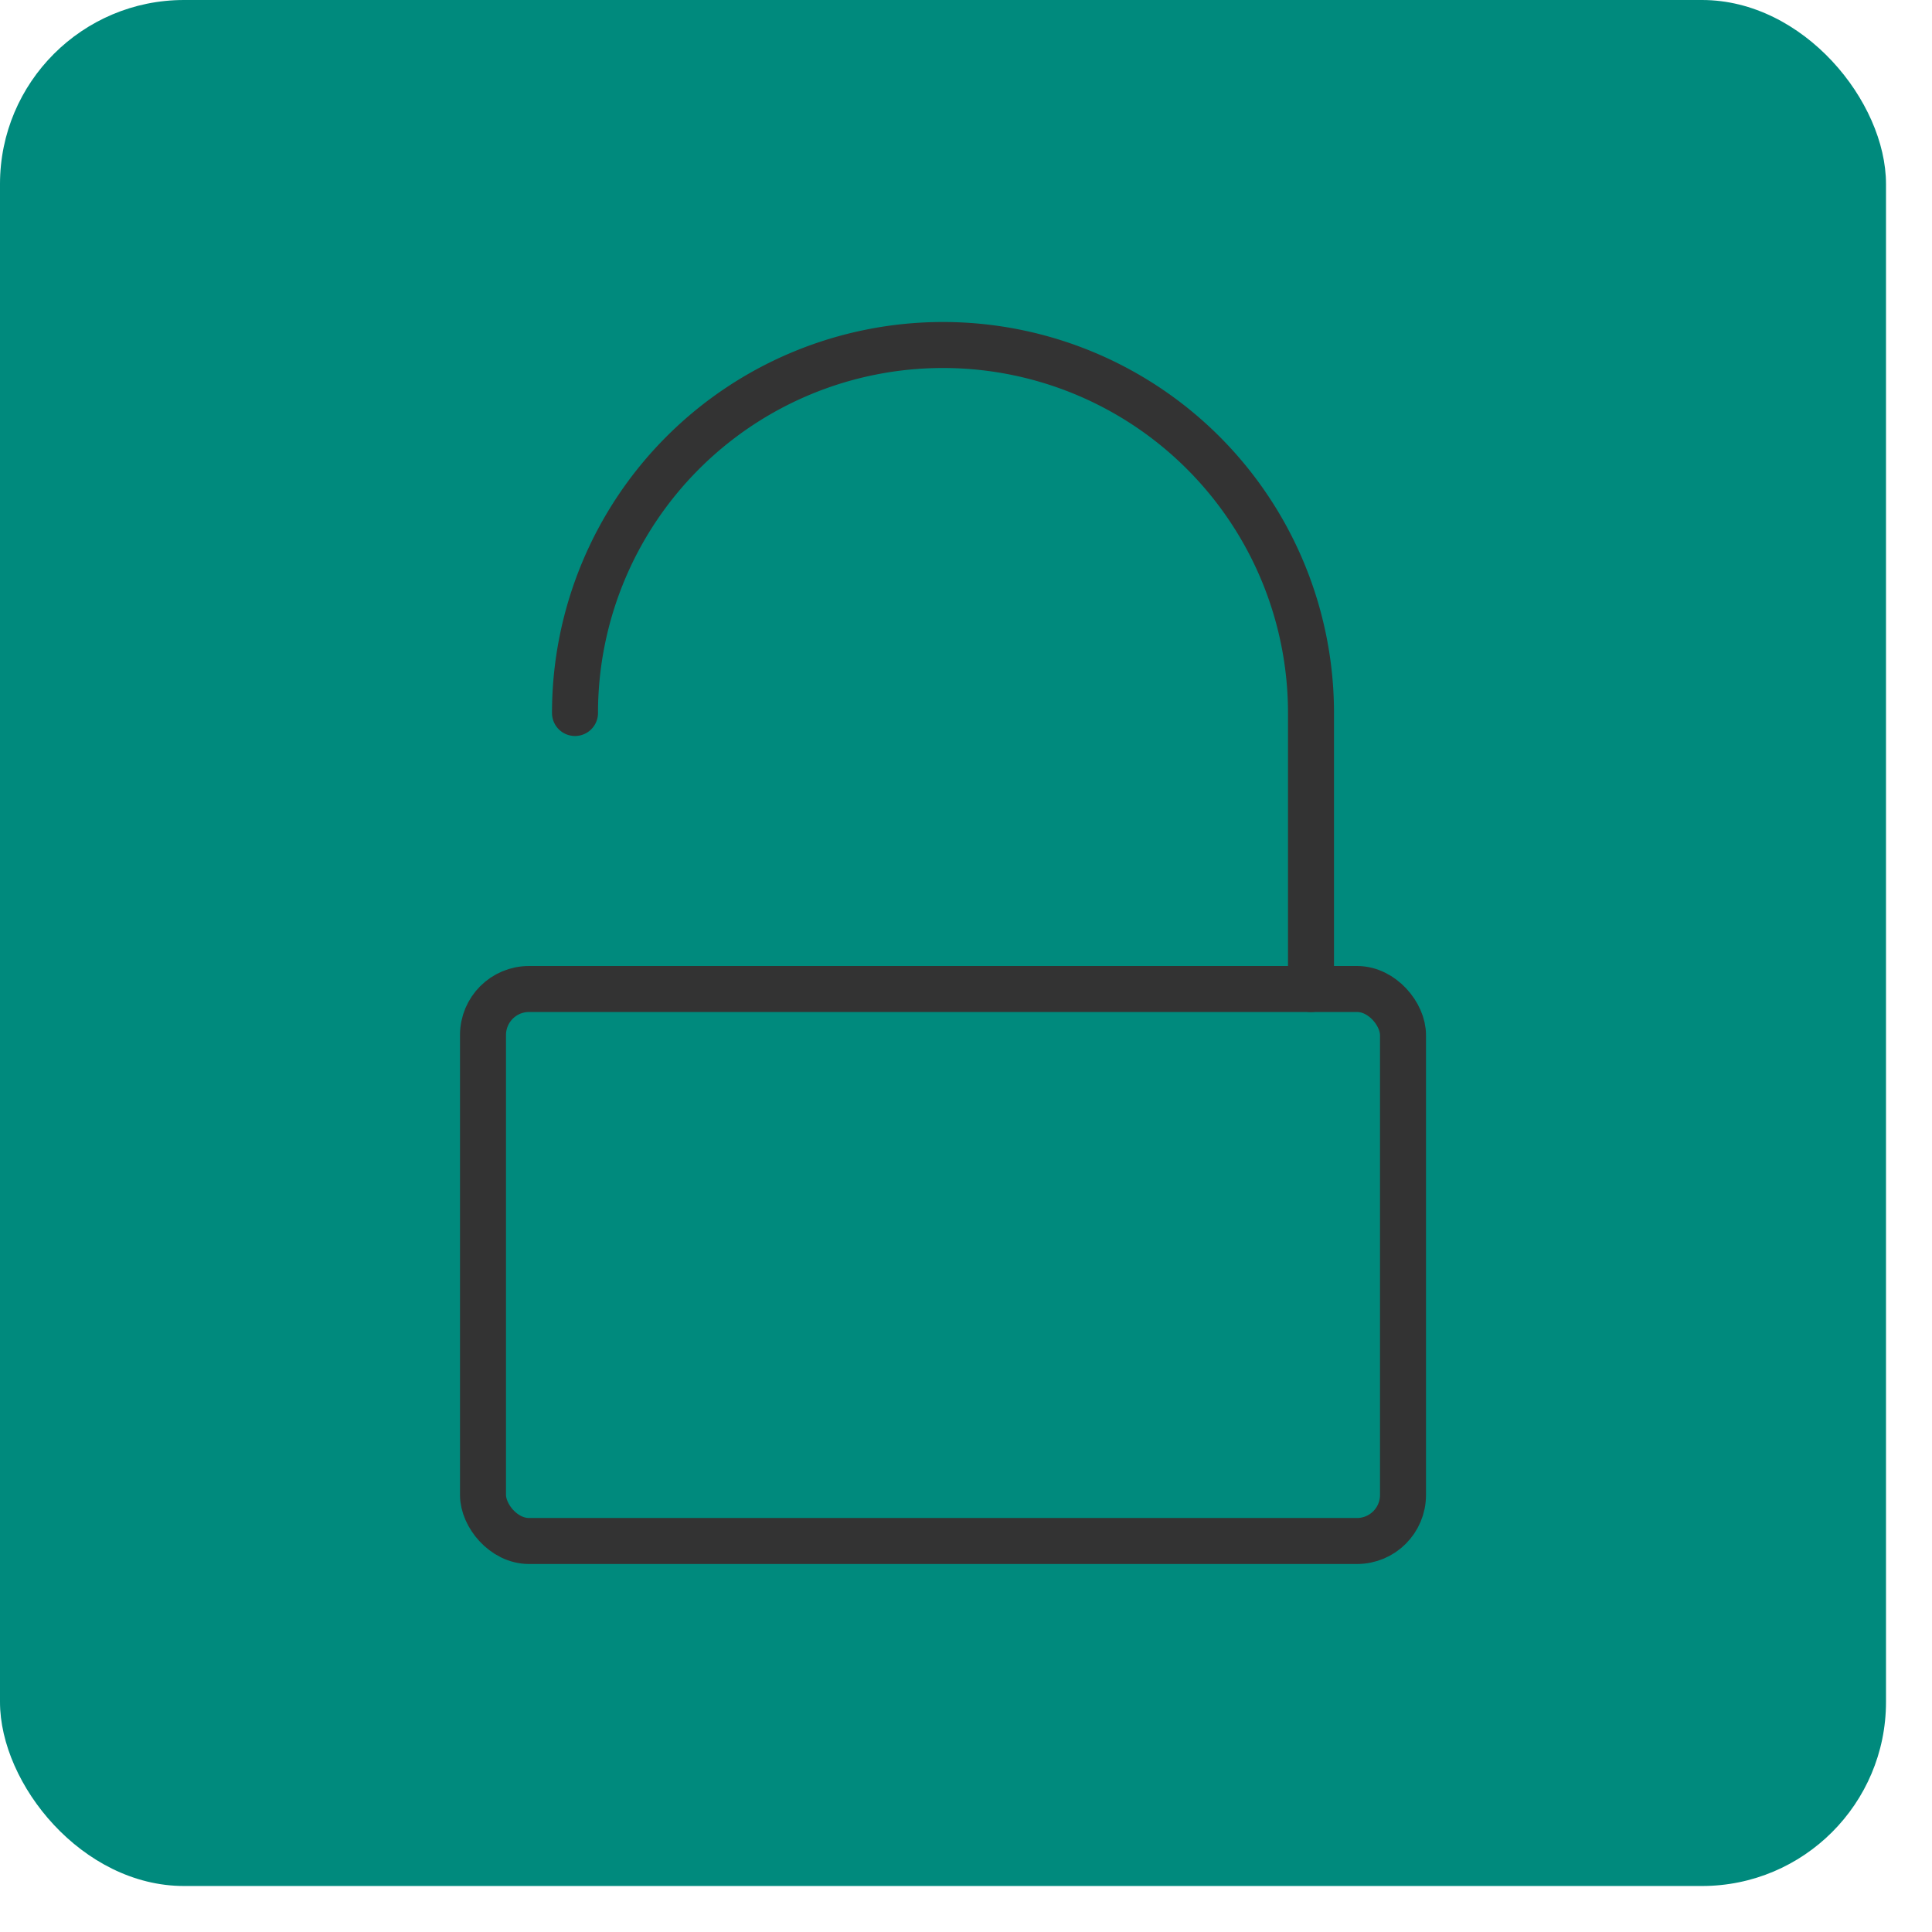 <svg xmlns="http://www.w3.org/2000/svg" viewBox="0 0 42 42"><rect width="41" height="41" rx="4" style="fill:#008a7d"/><path d="M28.5,21.5v-6a8,8,0,0,0-8-8h0a8,8,0,0,0-8,8" style="fill:none;stroke:#333;stroke-linecap:round;stroke-linejoin:round"/><rect x="10.5" y="21.5" width="20" height="12" rx="1" style="fill:none;stroke:#333;stroke-linecap:round;stroke-linejoin:round"/></svg>